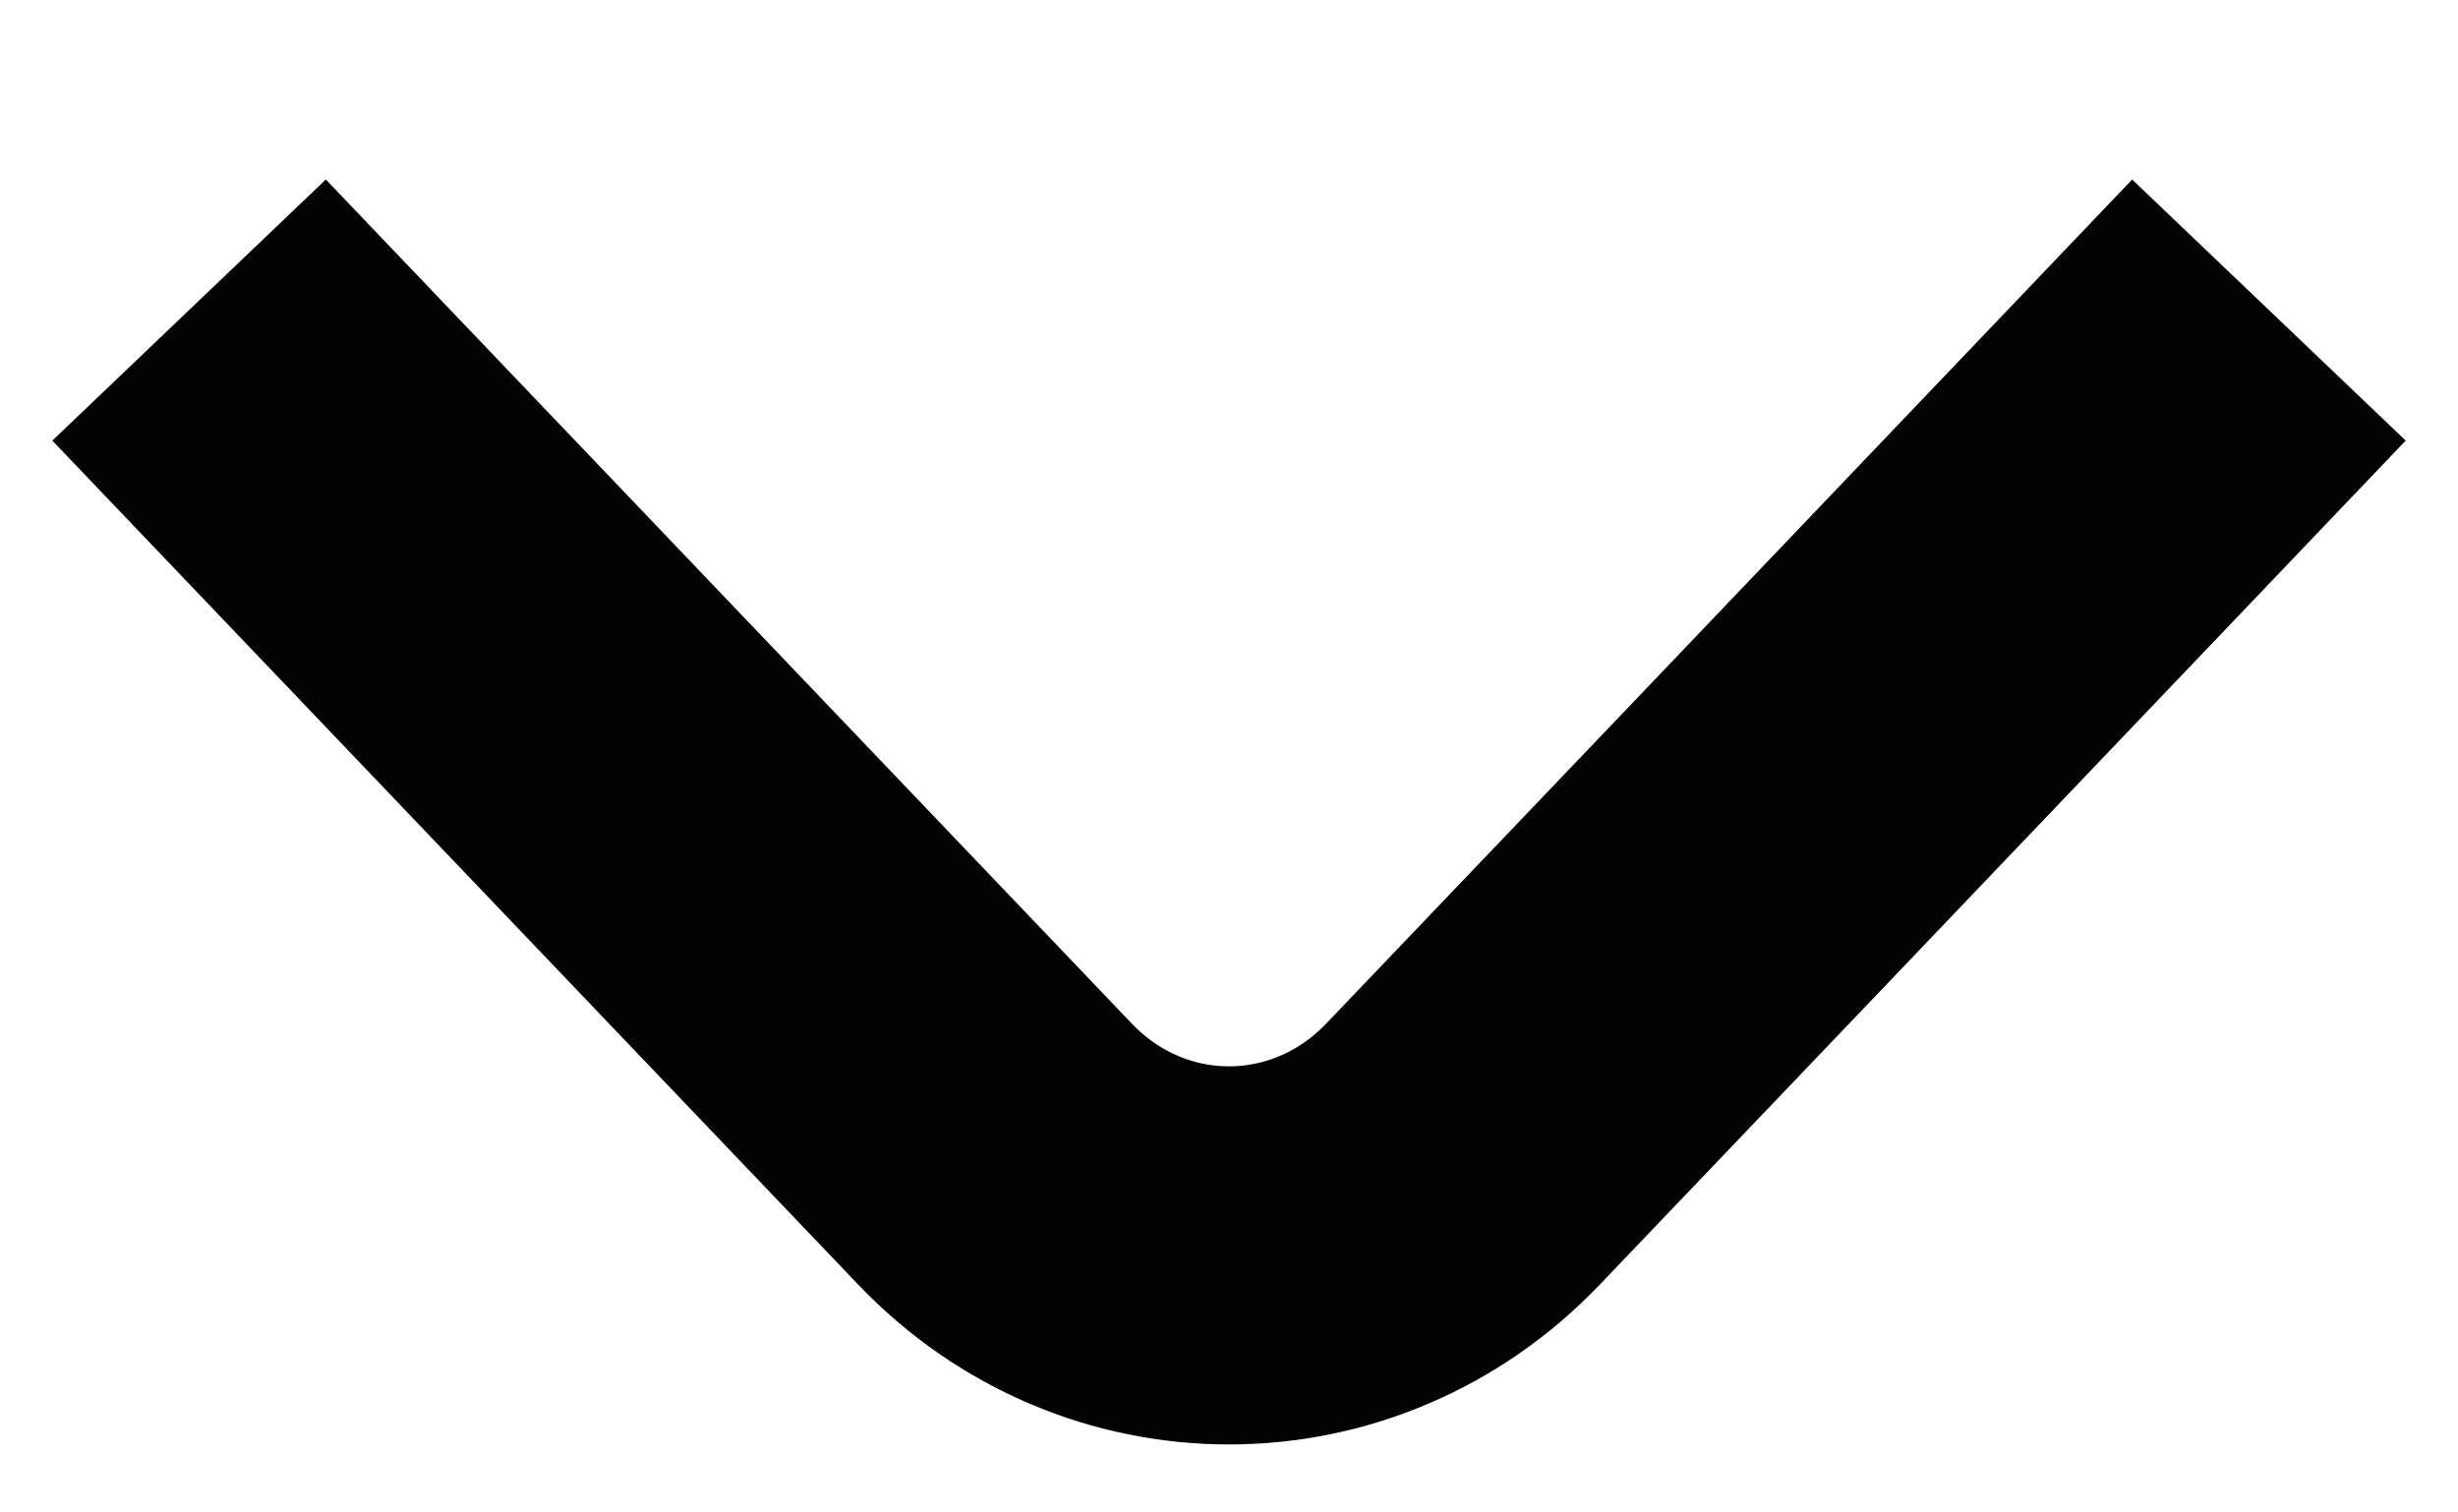 <svg width="13" height="8" viewBox="0 0 13 8" fill="none" xmlns="http://www.w3.org/2000/svg">
<path d="M1 1.64L5.262 6.104C5.945 6.819 7.055 6.819 7.738 6.104L9.359 4.407L12 1.64" stroke="#030303" stroke-width="2"/>
</svg>
